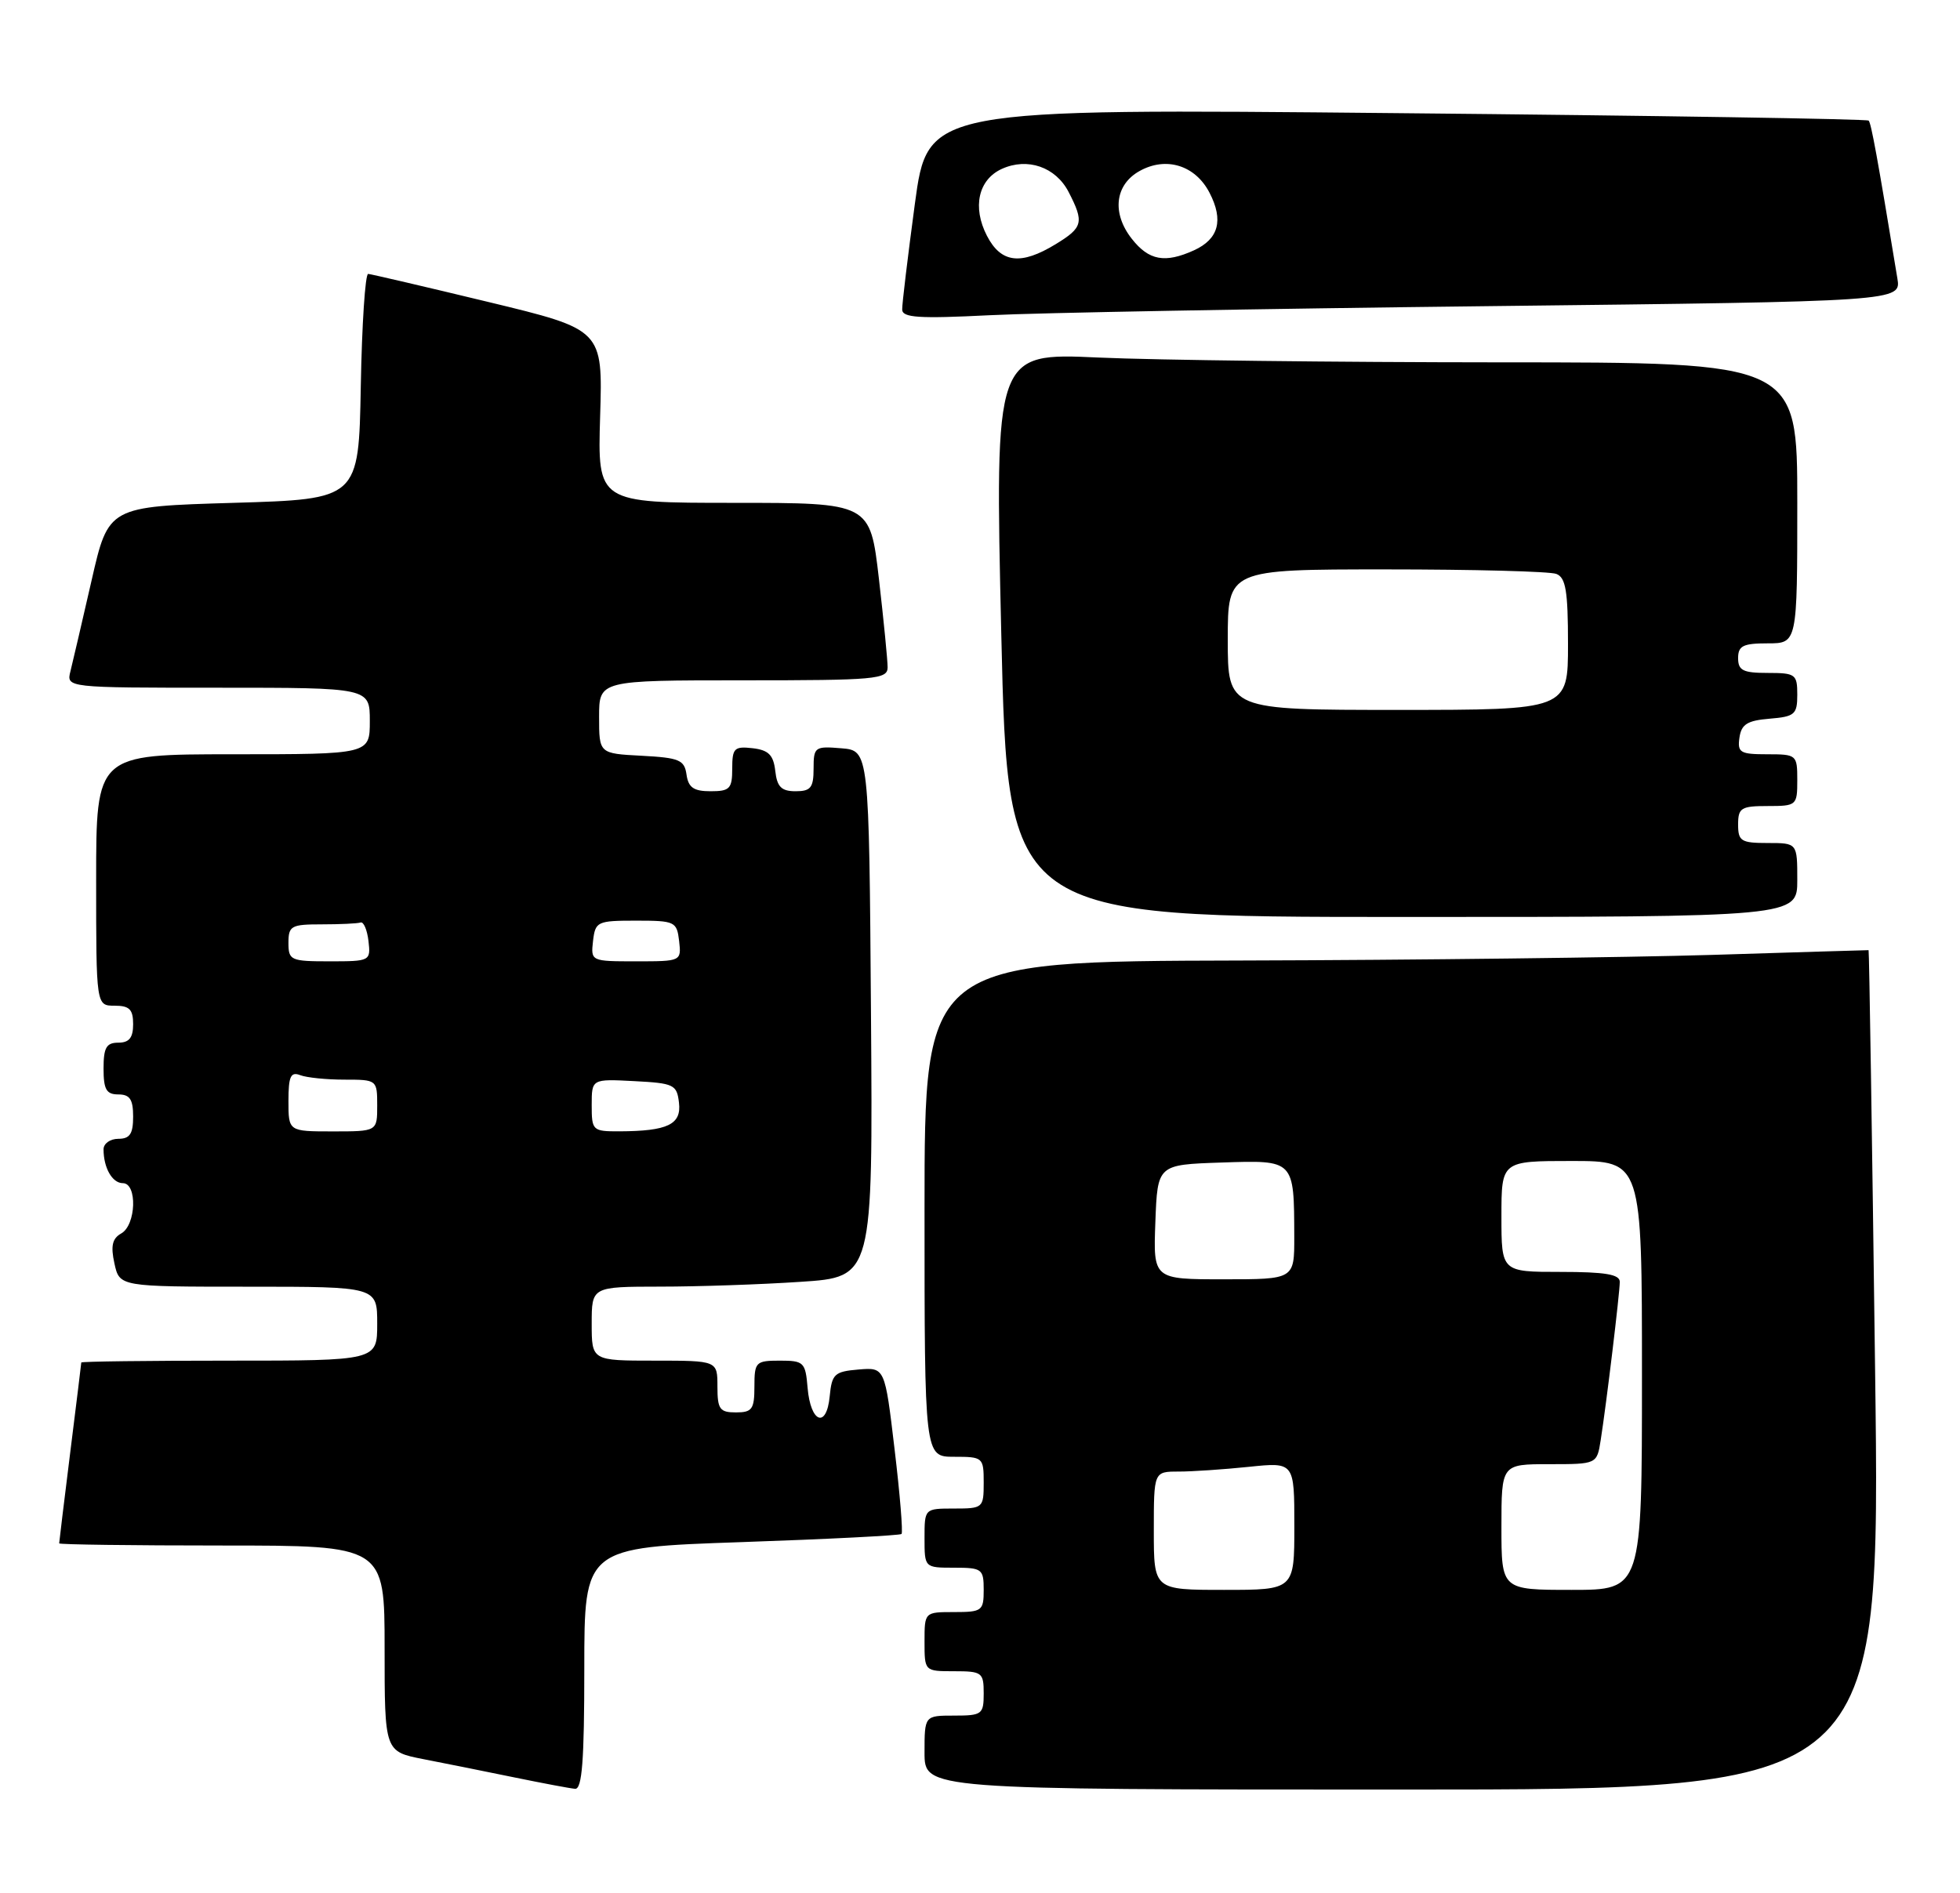 <?xml version="1.0" encoding="UTF-8" standalone="no"?>
<!DOCTYPE svg PUBLIC "-//W3C//DTD SVG 1.1//EN" "http://www.w3.org/Graphics/SVG/1.1/DTD/svg11.dtd" >
<svg xmlns="http://www.w3.org/2000/svg" xmlns:xlink="http://www.w3.org/1999/xlink" version="1.1" viewBox="0 0 265 256">
 <g >
 <path fill="currentColor"
d=" M 79.00 225.64 C 79.00 209.27 79.00 209.27 100.25 208.54 C 111.94 208.14 121.67 207.64 121.89 207.44 C 122.10 207.23 121.68 202.08 120.95 195.98 C 119.64 184.90 119.64 184.90 116.07 185.20 C 112.83 185.47 112.47 185.81 112.18 188.81 C 111.76 193.24 109.59 192.41 109.19 187.67 C 108.90 184.21 108.68 184.00 105.44 184.00 C 102.18 184.00 102.00 184.18 102.00 187.50 C 102.00 190.57 101.69 191.00 99.50 191.00 C 97.31 191.00 97.00 190.57 97.00 187.50 C 97.00 184.00 97.00 184.00 88.50 184.00 C 80.00 184.00 80.00 184.00 80.00 179.00 C 80.00 174.00 80.00 174.00 89.25 173.99 C 94.34 173.99 102.89 173.70 108.26 173.34 C 118.02 172.70 118.02 172.70 117.76 137.10 C 117.50 101.50 117.50 101.50 113.75 101.19 C 110.17 100.89 110.00 101.01 110.00 103.94 C 110.00 106.52 109.61 107.00 107.57 107.00 C 105.65 107.00 105.06 106.41 104.82 104.25 C 104.57 102.09 103.91 101.43 101.75 101.18 C 99.28 100.90 99.00 101.18 99.00 103.93 C 99.00 106.66 98.67 107.00 96.07 107.00 C 93.79 107.00 93.07 106.50 92.82 104.75 C 92.54 102.76 91.84 102.47 86.75 102.20 C 81.00 101.90 81.00 101.90 81.00 96.95 C 81.00 92.00 81.00 92.00 100.50 92.00 C 118.40 92.00 120.00 91.86 120.01 90.25 C 120.01 89.29 119.48 83.89 118.83 78.25 C 117.64 68.00 117.64 68.00 99.21 68.00 C 80.79 68.00 80.79 68.00 81.14 56.29 C 81.50 44.57 81.50 44.57 66.00 40.83 C 57.47 38.77 50.17 37.07 49.78 37.04 C 49.38 37.02 48.93 43.86 48.78 52.25 C 48.50 67.50 48.50 67.50 31.58 68.00 C 14.66 68.50 14.66 68.50 12.38 78.50 C 11.12 84.00 9.84 89.51 9.53 90.75 C 8.96 93.00 8.96 93.00 29.48 93.00 C 50.00 93.00 50.00 93.00 50.00 97.50 C 50.00 102.00 50.00 102.00 31.50 102.00 C 13.00 102.00 13.00 102.00 13.00 119.00 C 13.00 136.00 13.00 136.00 15.50 136.00 C 17.50 136.00 18.00 136.50 18.00 138.50 C 18.00 140.33 17.47 141.00 16.00 141.00 C 14.38 141.00 14.00 141.67 14.00 144.50 C 14.00 147.33 14.38 148.00 16.00 148.00 C 17.56 148.00 18.00 148.67 18.00 151.00 C 18.00 153.33 17.56 154.00 16.00 154.00 C 14.90 154.00 14.00 154.64 14.00 155.42 C 14.00 157.93 15.18 160.00 16.61 160.00 C 18.59 160.00 18.41 165.67 16.39 166.80 C 15.18 167.48 14.95 168.49 15.47 170.85 C 16.16 174.00 16.16 174.00 33.58 174.00 C 51.00 174.00 51.00 174.00 51.00 179.00 C 51.00 184.00 51.00 184.00 31.00 184.00 C 20.00 184.00 11.00 184.11 10.99 184.25 C 10.99 184.39 10.31 189.88 9.49 196.46 C 8.67 203.04 8.00 208.55 8.00 208.71 C 8.00 208.87 17.90 209.00 30.00 209.00 C 52.00 209.00 52.00 209.00 52.00 222.93 C 52.00 236.86 52.00 236.86 57.25 237.89 C 60.14 238.45 65.65 239.56 69.50 240.35 C 73.35 241.14 77.06 241.84 77.75 241.90 C 78.70 241.98 79.00 238.12 79.00 225.64 Z  M 253.52 185.25 C 253.12 154.04 252.72 128.50 252.64 128.49 C 252.56 128.48 243.05 128.77 231.50 129.13 C 219.95 129.48 191.26 129.83 167.75 129.89 C 125.00 130.00 125.00 130.00 125.00 163.50 C 125.00 197.00 125.00 197.00 129.00 197.00 C 132.90 197.00 133.00 197.08 133.00 200.50 C 133.00 203.92 132.90 204.00 129.00 204.00 C 125.00 204.00 125.00 204.00 125.00 208.00 C 125.00 212.00 125.00 212.00 129.00 212.00 C 132.78 212.00 133.00 212.17 133.00 215.00 C 133.00 217.83 132.78 218.00 129.00 218.00 C 125.00 218.00 125.00 218.00 125.00 222.00 C 125.00 226.00 125.00 226.00 129.00 226.00 C 132.78 226.00 133.00 226.17 133.00 229.00 C 133.00 231.83 132.78 232.00 129.00 232.00 C 125.00 232.00 125.00 232.00 125.00 237.00 C 125.00 242.00 125.00 242.00 189.63 242.00 C 254.26 242.00 254.26 242.00 253.52 185.25 Z  M 243.00 119.00 C 243.00 114.00 243.00 114.00 239.00 114.00 C 235.40 114.00 235.00 113.75 235.00 111.50 C 235.00 109.25 235.40 109.00 239.00 109.00 C 242.90 109.00 243.00 108.92 243.00 105.50 C 243.00 102.07 242.91 102.00 238.93 102.00 C 235.28 102.00 234.89 101.77 235.18 99.75 C 235.44 97.94 236.24 97.44 239.25 97.19 C 242.66 96.91 243.00 96.61 243.00 93.94 C 243.00 91.18 242.76 91.00 239.00 91.00 C 235.67 91.00 235.00 90.67 235.00 89.00 C 235.00 87.33 235.67 87.00 239.00 87.00 C 243.00 87.00 243.00 87.00 243.00 68.00 C 243.00 49.00 243.00 49.00 202.75 49.00 C 180.61 48.99 156.20 48.70 148.50 48.35 C 134.50 47.71 134.50 47.71 135.38 85.85 C 136.27 124.00 136.27 124.00 189.63 124.00 C 243.00 124.00 243.00 124.00 243.00 119.00 Z  M 201.27 41.40 C 257.05 40.76 257.05 40.76 256.53 37.63 C 253.82 21.17 252.99 16.66 252.65 16.31 C 252.43 16.09 223.71 15.63 188.84 15.30 C 125.43 14.68 125.43 14.68 123.69 27.59 C 122.74 34.69 121.96 41.11 121.98 41.86 C 122.00 42.96 124.22 43.11 133.75 42.63 C 140.21 42.30 170.60 41.75 201.27 41.40 Z  M 39.00 148.89 C 39.00 145.56 39.30 144.90 40.58 145.39 C 41.45 145.73 44.15 146.00 46.58 146.00 C 50.96 146.00 51.00 146.03 51.00 149.50 C 51.00 153.00 51.00 153.00 45.00 153.00 C 39.00 153.00 39.00 153.00 39.00 148.89 Z  M 80.00 149.45 C 80.00 145.90 80.00 145.90 85.75 146.20 C 91.12 146.48 91.52 146.67 91.80 149.12 C 92.15 152.06 90.28 152.96 83.75 152.99 C 80.12 153.00 80.00 152.89 80.00 149.45 Z  M 39.00 127.50 C 39.00 125.20 39.37 125.00 43.50 125.00 C 45.98 125.00 48.34 124.89 48.75 124.75 C 49.16 124.61 49.64 125.74 49.82 127.25 C 50.13 129.96 50.05 130.00 44.57 130.00 C 39.30 130.00 39.00 129.87 39.00 127.50 Z  M 80.18 127.25 C 80.49 124.62 80.74 124.50 86.00 124.50 C 91.26 124.50 91.51 124.62 91.82 127.25 C 92.13 129.99 92.10 130.00 86.00 130.00 C 79.90 130.00 79.87 129.99 80.18 127.25 Z  M 156.00 207.00 C 156.00 199.00 156.00 199.00 159.35 199.00 C 161.20 199.00 165.47 198.71 168.85 198.36 C 175.00 197.72 175.00 197.72 175.00 206.36 C 175.00 215.00 175.00 215.00 165.50 215.00 C 156.00 215.00 156.00 215.00 156.00 207.00 Z  M 203.00 206.50 C 203.00 198.00 203.00 198.00 209.45 198.00 C 215.91 198.00 215.91 198.00 216.42 194.75 C 217.20 189.78 219.00 174.85 219.00 173.34 C 219.00 172.33 217.02 172.00 211.00 172.00 C 203.00 172.00 203.00 172.00 203.00 164.50 C 203.00 157.00 203.00 157.00 212.50 157.00 C 222.00 157.00 222.00 157.00 222.00 186.00 C 222.00 215.00 222.00 215.00 212.50 215.00 C 203.00 215.00 203.00 215.00 203.00 206.50 Z  M 156.21 165.25 C 156.50 157.50 156.50 157.50 165.12 157.21 C 175.05 156.88 174.96 156.79 174.99 167.25 C 175.00 173.00 175.00 173.00 165.46 173.00 C 155.92 173.00 155.92 173.00 156.21 165.25 Z  M 166.00 86.50 C 166.00 77.00 166.00 77.00 187.42 77.00 C 199.20 77.00 209.55 77.27 210.42 77.61 C 211.70 78.10 212.00 79.92 212.00 87.11 C 212.00 96.00 212.00 96.00 189.00 96.00 C 166.00 96.00 166.00 96.00 166.00 86.50 Z  M 133.44 31.89 C 131.44 28.02 132.27 24.29 135.45 22.84 C 138.92 21.26 142.73 22.58 144.48 25.96 C 146.60 30.07 146.43 30.76 142.75 33.01 C 138.02 35.90 135.35 35.58 133.44 31.89 Z  M 153.03 32.30 C 150.30 28.84 150.73 24.99 154.07 23.13 C 157.66 21.12 161.61 22.35 163.53 26.06 C 165.46 29.78 164.77 32.33 161.43 33.85 C 157.51 35.63 155.33 35.23 153.03 32.30 Z "/>
</g>
</svg>